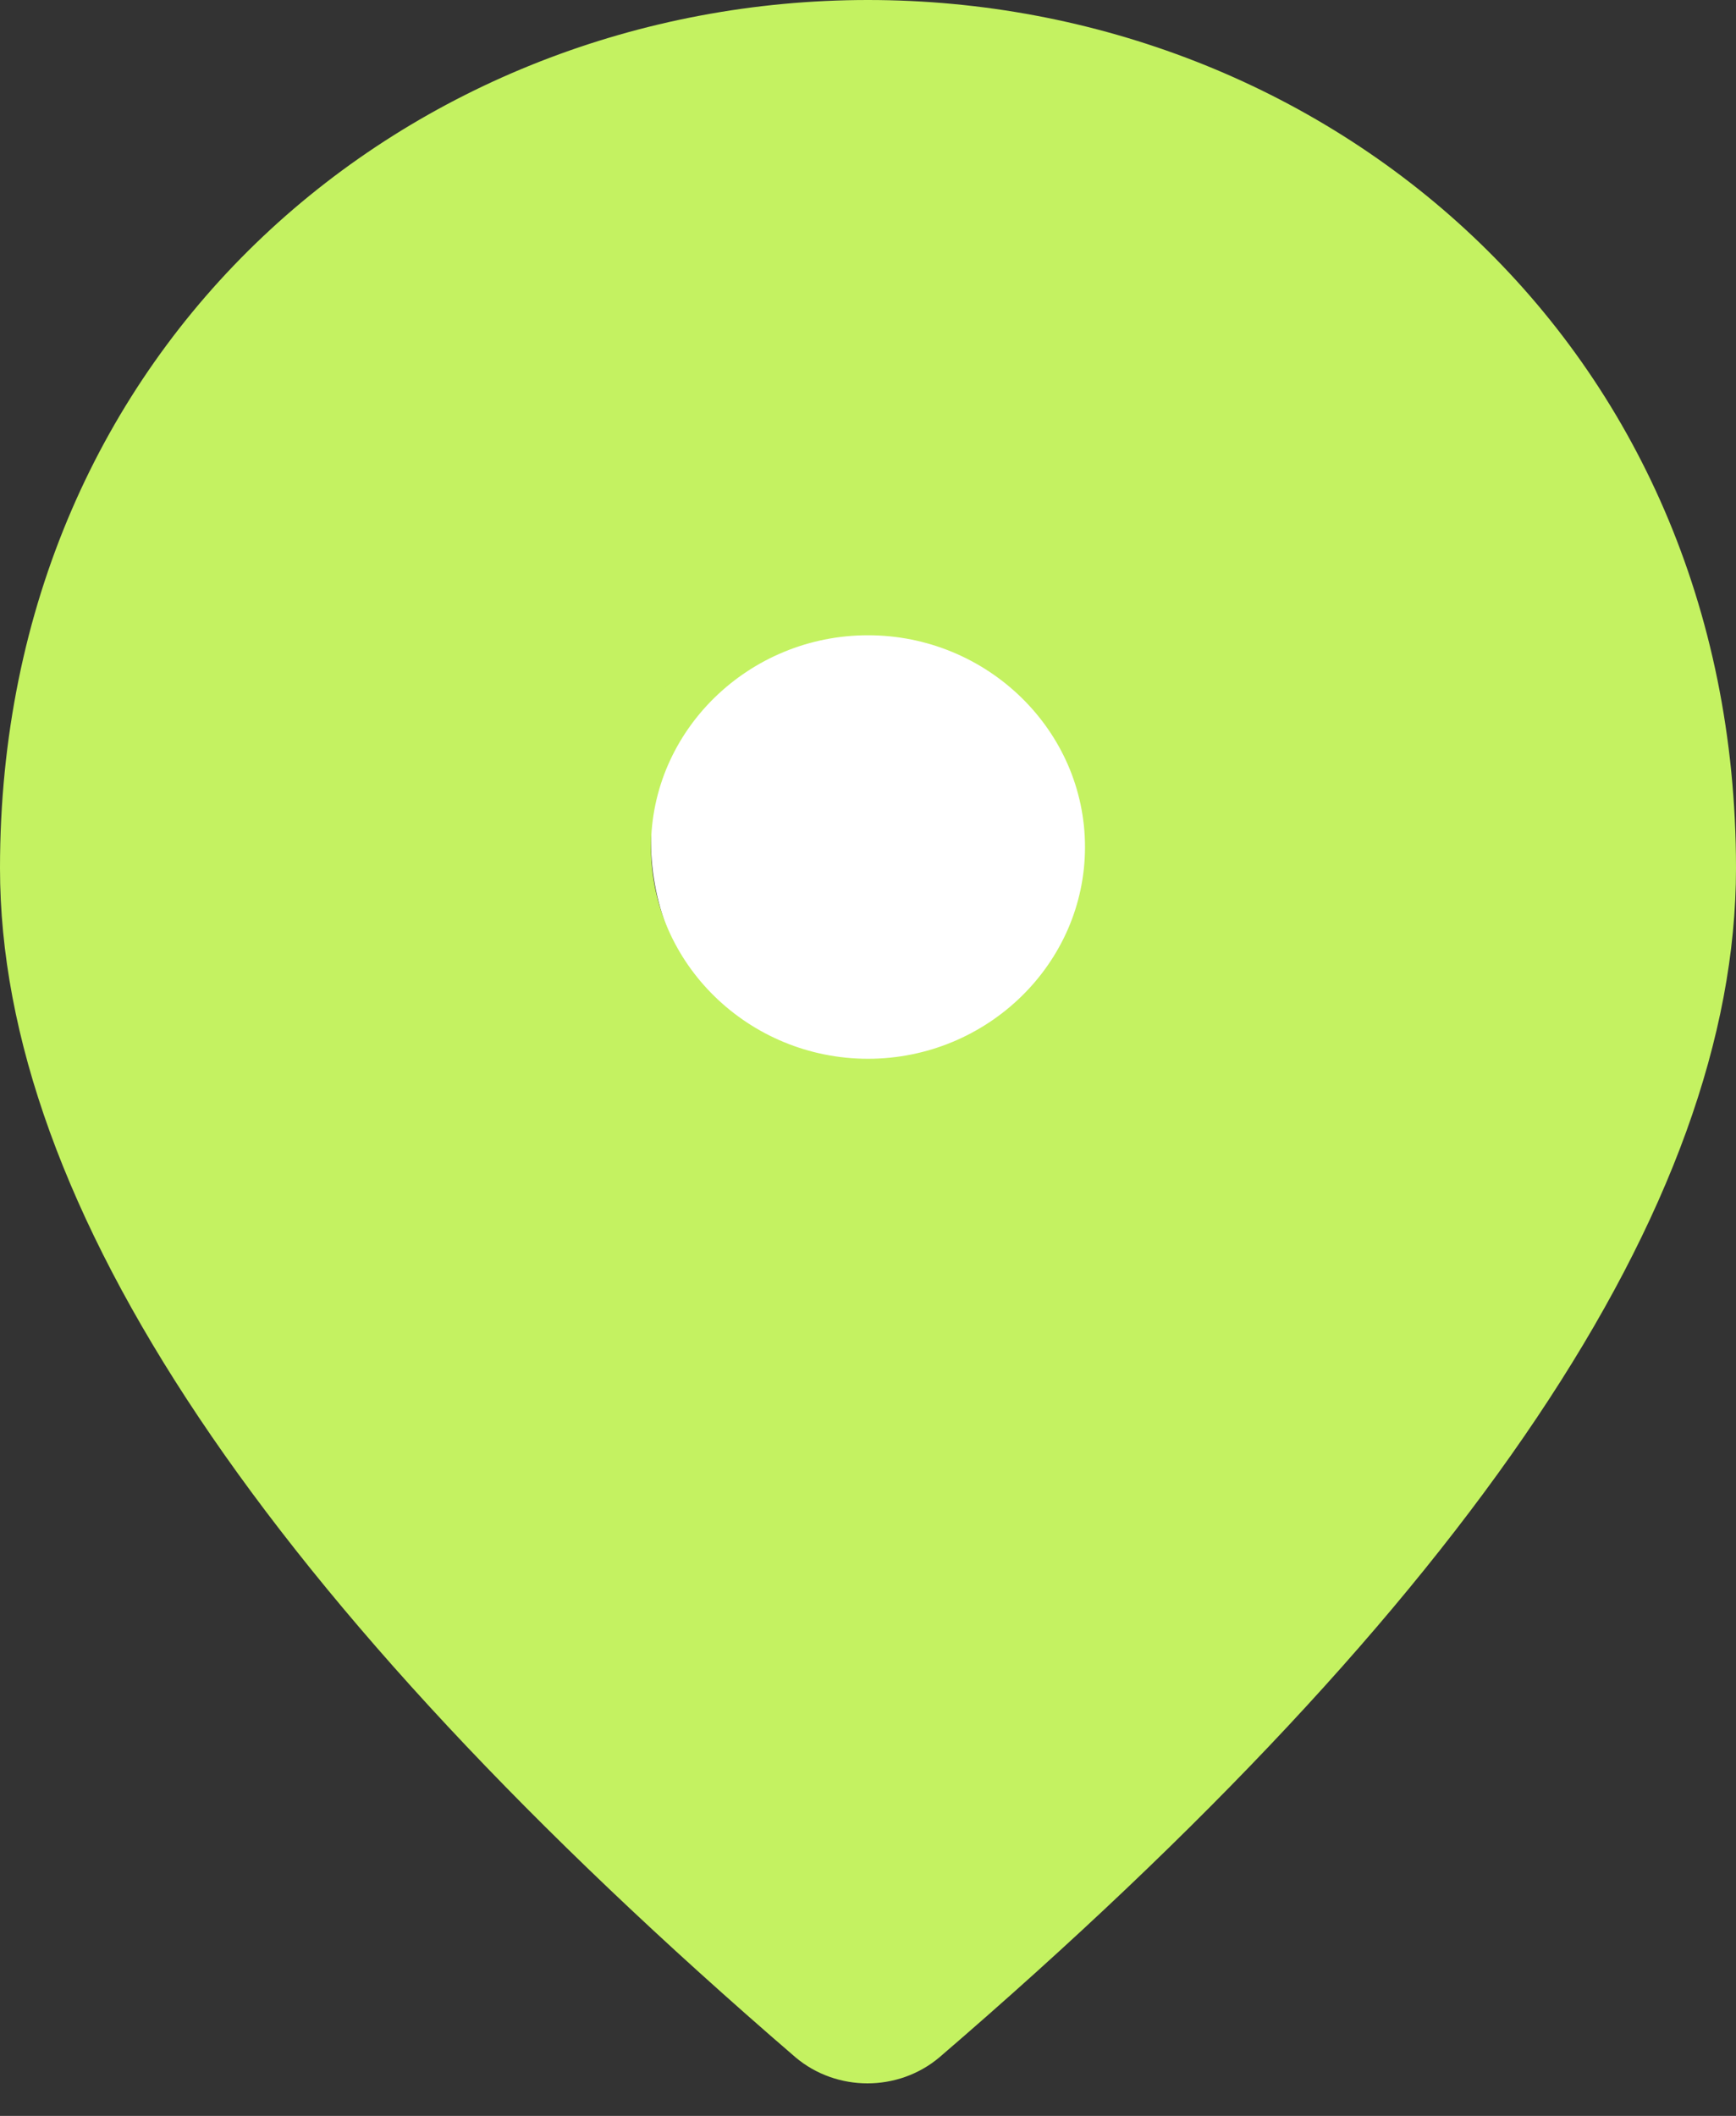 <svg width="32" height="39" viewBox="0 0 32 39" fill="none" xmlns="http://www.w3.org/2000/svg">
<rect x="0" y="0" width="32" height="39" fill="#333333" stroke="none"/>
<circle cx="16.5" cy="15.5" r="4.5" fill="white"/>
<path d="M16 19.915C18.412 19.915 20.4 17.988 20.4 15.612C20.4 13.235 18.412 11.309 16 11.309C13.588 11.309 11.6 13.235 11.6 15.612C11.6 17.988 13.588 19.915 16 19.915ZM16 0.4C24.201 0.4 31.6 6.526 31.6 16.002C31.6 18.999 30.416 22.298 27.995 25.91C25.575 29.521 21.934 33.421 17.06 37.613C16.45 38.129 15.53 38.129 14.92 37.613C10.056 33.422 6.42 29.521 4.002 25.91C1.584 22.298 0.4 18.999 0.4 16.002C0.4 6.526 7.799 0.4 16 0.4Z" fill="#C4F261" stroke="#C4F261" stroke-width="0.8"/>
</svg>
